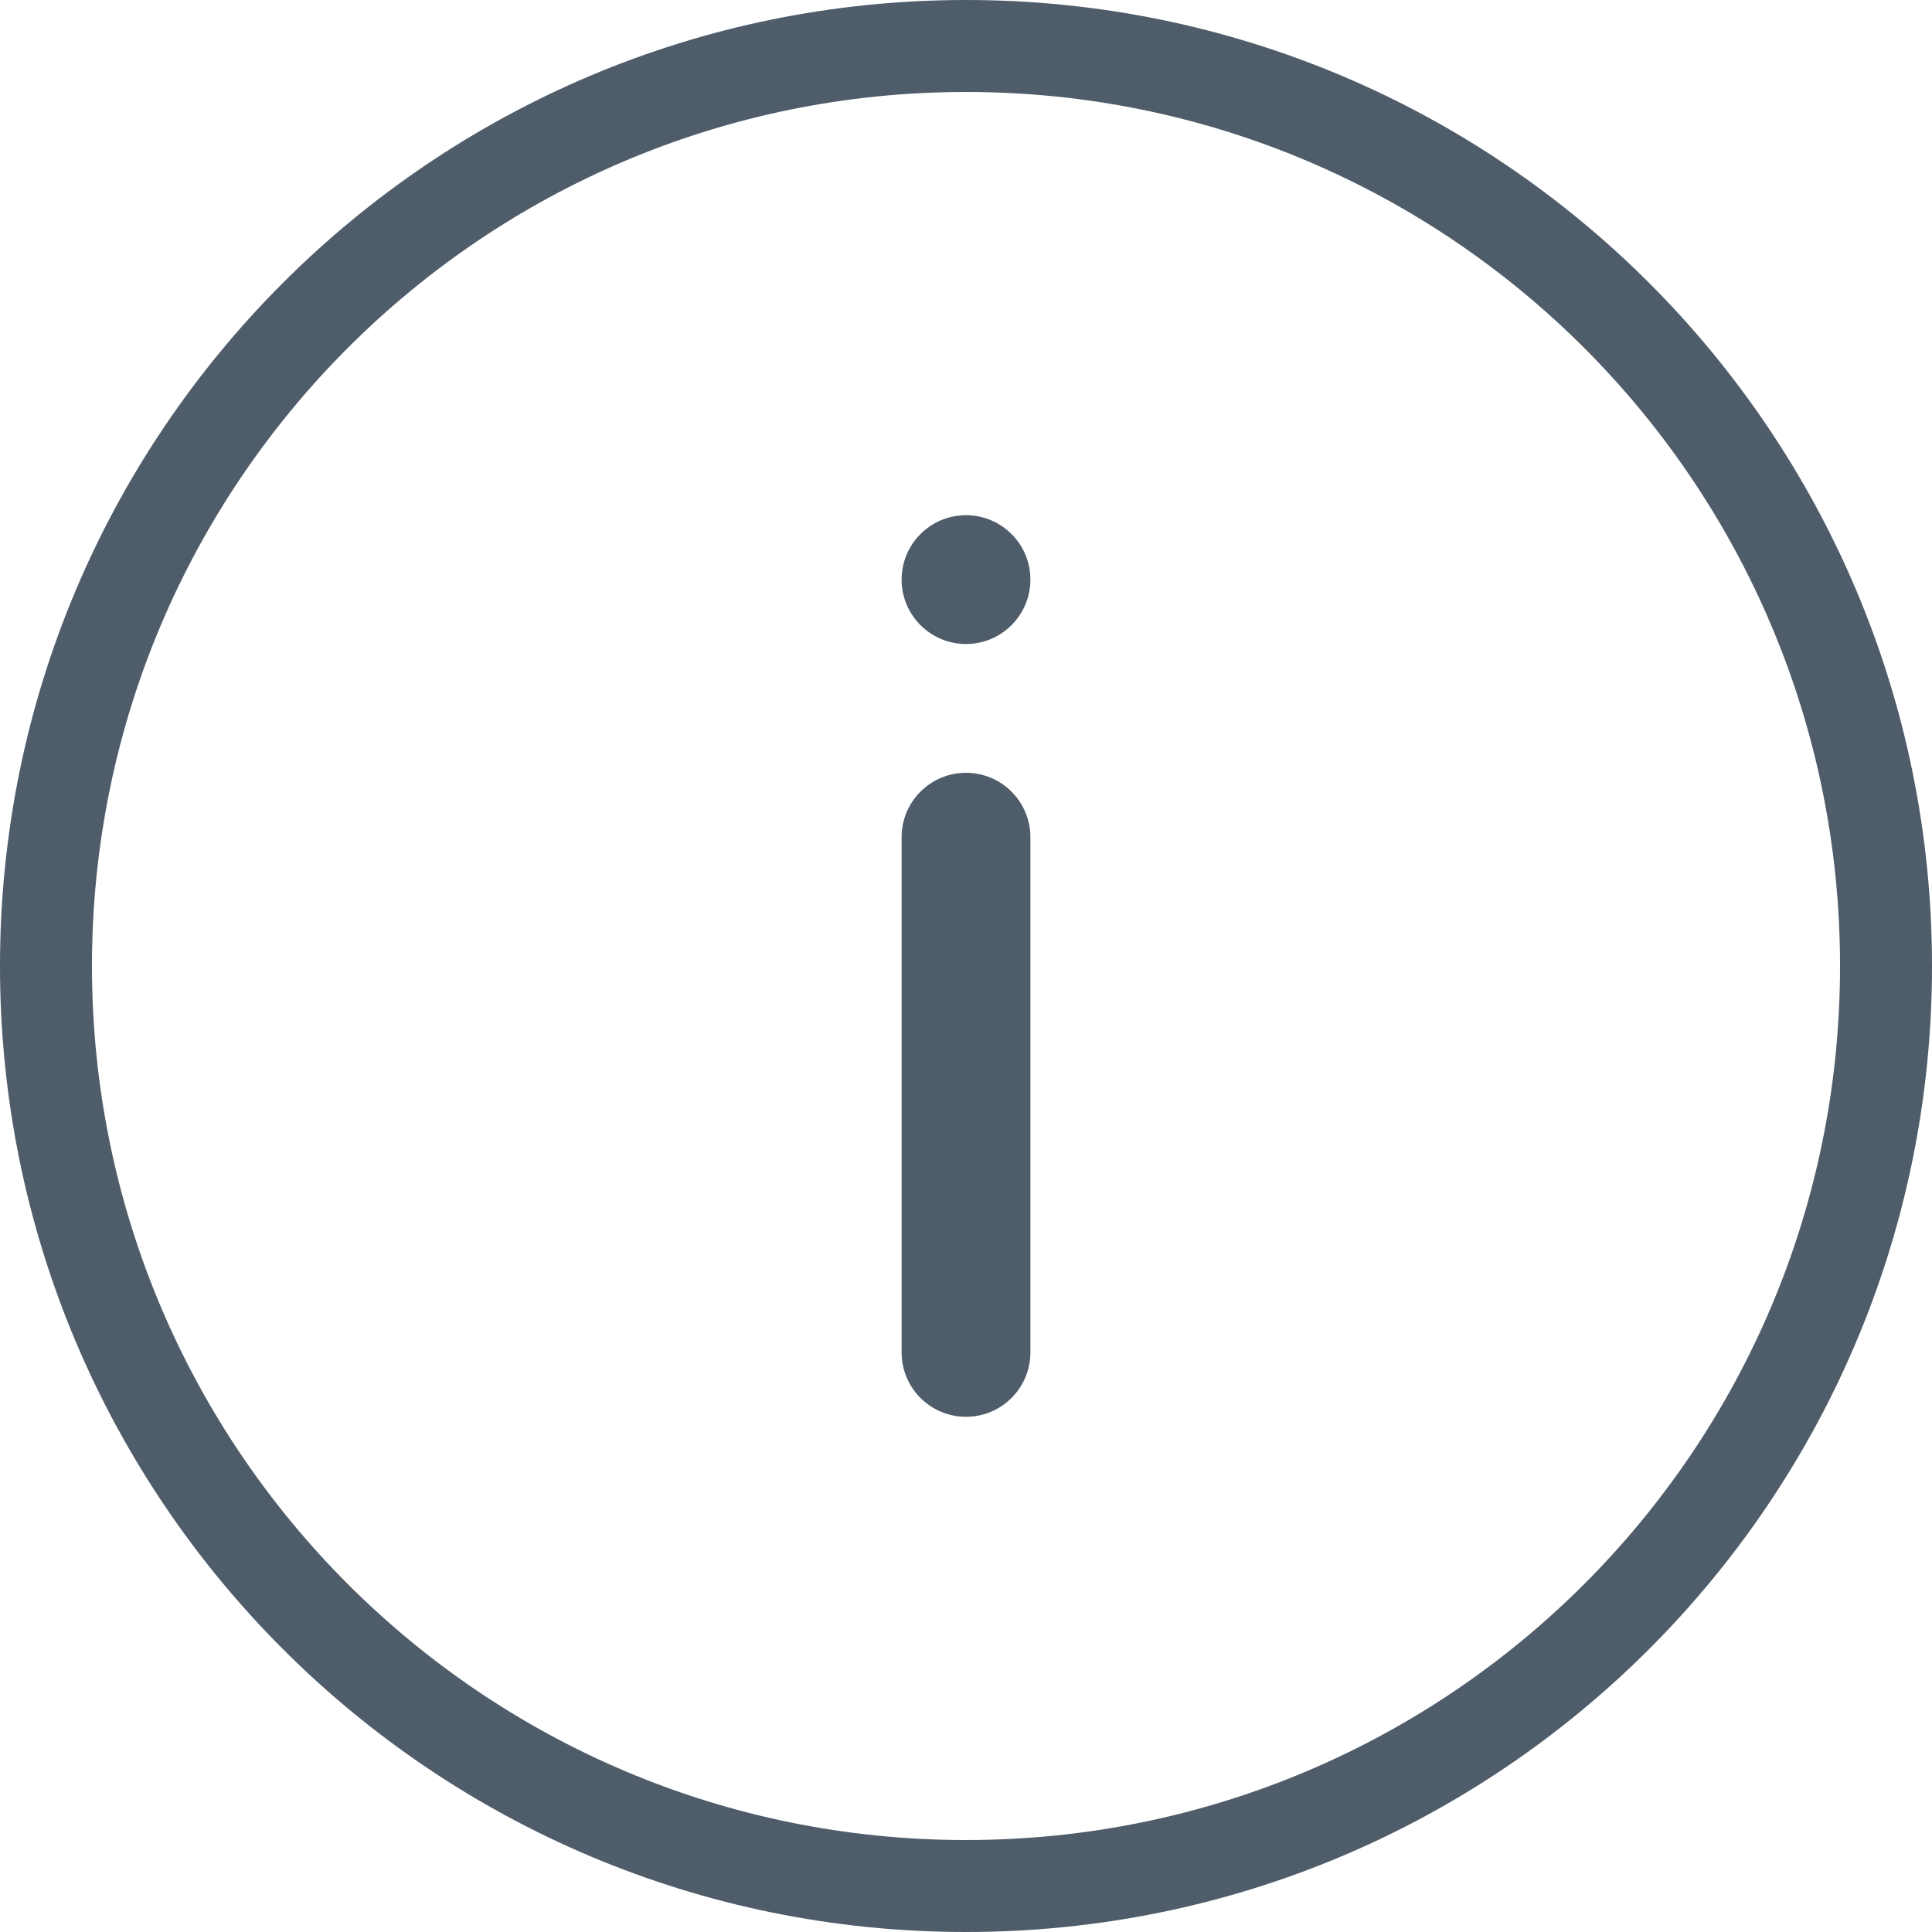 <?xml version="1.0" encoding="UTF-8"?>
<svg width="15px" height="15px" viewBox="0 0 15 15" version="1.1" xmlns="http://www.w3.org/2000/svg" xmlns:xlink="http://www.w3.org/1999/xlink">
    <!-- Generator: Sketch 49 (51002) - http://www.bohemiancoding.com/sketch -->
    <title>icono_info_sesion</title>
    <desc>Created with Sketch.</desc>
    <defs></defs>
    <g id="icono_info_sesion" stroke="none" stroke-width="1" fill="none" fill-rule="evenodd">
        <path d="M7.5,15 C3.357,15 0,11.643 0,7.5 C0,3.357 3.357,0 7.5,0 C11.643,0 15,3.357 15,7.5 C15,11.643 11.643,15 7.5,15 Z M7.5,0.714 C3.75,0.714 0.714,3.75 0.714,7.5 C0.714,11.25 3.75,14.286 7.5,14.286 C11.25,14.286 14.286,11.25 14.286,7.5 C14.286,3.75 11.25,0.714 7.5,0.714 Z" id="Shape" fill="#4F5C69" fill-rule="nonzero"></path>
        <path d="M7.5,5 C7.224,5 7,4.776 7,4.5 C7,4.224 7.224,4 7.5,4 C7.776,4 8,4.224 8,4.5 C8,4.776 7.776,5 7.5,5 Z M7.5,6 C7.776,6 8,6.224 8,6.5 L8,10.5 C8,10.776 7.776,11 7.5,11 C7.224,11 7,10.776 7,10.5 L7,6.5 C7,6.224 7.224,6 7.5,6 Z" id="Combined-Shape" fill="#4F5C69"></path>
    </g>
</svg>